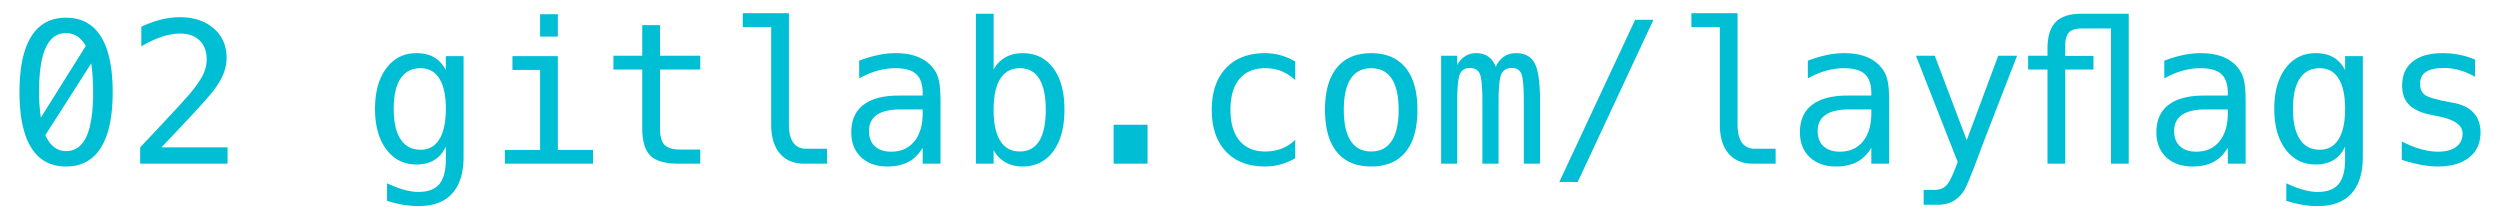<svg clip-rule="evenodd" fill-rule="evenodd" stroke-linejoin="round" stroke-miterlimit="1.414" viewBox="0 0 190 17" xmlns="http://www.w3.org/2000/svg"><g fill="#00bfd4" fill-rule="nonzero"><path d="M5.02 1.345c1.167 0 2.049.476 2.647 1.428s.897 2.361.897 4.226c0 1.866-.299 3.274-.897 4.226-.598.953-1.48 1.429-2.647 1.429s-2.049-.476-2.644-1.429c-.596-.952-.894-2.36-.894-4.226 0-1.865.298-3.274.894-4.226.595-.952 1.477-1.428 2.644-1.428zm0 10.137c.693 0 1.209-.369 1.549-1.106.339-.738.509-1.863.509-3.377 0-.805-.049-1.533-.147-2.182l-3.486 5.456c.366.806.891 1.209 1.575 1.209zm0-8.965c-.689 0-1.203.369-1.542 1.106-.34.737-.509 1.863-.509 3.376 0 .689.046 1.333.139 1.934l3.413-5.442c-.371-.649-.872-.974-1.501-.974zM12.271 11.196h5.024v1.245h-6.643v-1.245c.913-.962 1.711-1.811 2.395-2.549a59.55 59.55 0 0 0 1.413-1.56c.489-.596.818-1.078.989-1.446.171-.369.257-.746.257-1.132 0-.61-.18-1.089-.539-1.435-.359-.347-.851-.521-1.476-.521-.444 0-.91.081-1.399.242a7.806 7.806 0 0 0-1.552.733V2.033a8.073 8.073 0 0 1 1.483-.542 5.89 5.89 0 0 1 1.439-.183c1.069 0 1.93.285 2.582.854.652.568.978 1.314.978 2.237 0 .469-.109.938-.326 1.406-.218.469-.57.987-1.059 1.553-.273.318-.67.757-1.19 1.319-.52.561-1.312 1.401-2.376 2.519zM33.884 8.274c0-1.011-.165-1.779-.494-2.304-.33-.525-.809-.787-1.439-.787-.66 0-1.162.262-1.509.787s-.52 1.293-.52 2.304c0 1.01.174 1.781.524 2.31.349.53.855.795 1.519.795.62 0 1.095-.266 1.425-.798.329-.532.494-1.301.494-2.307zm1.348 3.64c0 1.23-.291 2.163-.872 2.798-.581.634-1.435.952-2.563.952-.371 0-.759-.034-1.165-.103a8.458 8.458 0 0 1-1.216-.3v-1.333c.479.225.914.391 1.304.498.391.107.75.161 1.077.161.727 0 1.257-.198 1.589-.593.332-.396.498-1.023.498-1.882V11.137c-.215.459-.508.801-.879 1.026-.371.224-.822.337-1.355.337-.957 0-1.721-.384-2.292-1.15-.571-.767-.857-1.792-.857-3.076 0-1.289.286-2.317.857-3.084.571-.766 1.335-1.15 2.292-1.15.528 0 .974.105 1.341.315.366.21.664.535.893.974V4.267h1.348zM38.945 4.267h3.45v7.127h2.673v1.047h-6.694v-1.047h2.673V5.315h-2.102zm2.102-3.186h1.348v1.7h-1.348zM50.159 1.909v2.329h3.061v1.047h-3.061v4.454c0 .605.114 1.027.344 1.267.229.239.63.359 1.201.359h1.516v1.076h-1.648c-1.011 0-1.723-.202-2.138-.608-.415-.405-.623-1.103-.623-2.094V5.285h-2.19V4.238h2.19V1.909h1.348zM59.958 9.475c0 .605.112 1.062.334 1.369.222.308.55.462.985.462h1.574v1.135h-1.706c-.806 0-1.429-.257-1.871-.773-.442-.515-.663-1.246-.663-2.193v-7.42H56.45V1.001h3.508zM68.865 8.318h-.447c-.786 0-1.378.138-1.776.413-.398.276-.597.688-.597 1.235 0 .493.149.876.447 1.149.297.274.71.411 1.237.411.743 0 1.326-.258 1.751-.773s.64-1.227.644-2.135v-.3zm2.614-.557v4.68h-1.355v-1.216c-.288.489-.65.849-1.087 1.081s-.968.348-1.593.348c-.835 0-1.502-.236-2-.707s-.747-1.103-.747-1.894c0-.913.307-1.606.919-2.08.613-.473 1.513-.71 2.699-.71h1.809v-.212c-.004-.655-.17-1.13-.498-1.425-.327-.295-.849-.443-1.567-.443a5.12 5.12 0 0 0-1.392.198 6.024 6.024 0 0 0-1.369.578V4.612a9.293 9.293 0 0 1 1.432-.429 6.511 6.511 0 0 1 1.329-.143c.679 0 1.259.1 1.74.301.48.2.87.5 1.168.9.185.245.317.546.395.905s.117.897.117 1.615zM79.477 8.347c0-1.045-.166-1.834-.498-2.366s-.822-.798-1.472-.798c-.654 0-1.15.267-1.487.802-.336.535-.505 1.322-.505 2.362 0 1.035.169 1.821.505 2.358.337.537.833.806 1.487.806.65 0 1.14-.266 1.472-.798.332-.533.498-1.321.498-2.366zm-3.962-3.062c.215-.4.512-.708.89-.922.378-.215.817-.323 1.315-.323.986 0 1.762.38 2.329 1.139.566.759.849 1.806.849 3.139 0 1.352-.284 2.413-.853 3.182s-1.349 1.154-2.34 1.154c-.488 0-.919-.107-1.293-.319a2.343 2.343 0 0 1-.897-.927v1.033h-1.348V1.045h1.348zM84.634 9.482h2.578v2.959h-2.578zM98.437 12.024c-.361.21-.733.367-1.117.472a4.426 4.426 0 0 1-1.175.158c-1.27 0-2.262-.381-2.978-1.143-.715-.762-1.073-1.816-1.073-3.164s.358-2.402 1.073-3.164c.716-.762 1.708-1.143 2.978-1.143.395 0 .781.052 1.157.154.376.103.754.261 1.135.476v1.414a3.638 3.638 0 0 0-1.073-.689 3.312 3.312 0 0 0-1.219-.212c-.845 0-1.494.273-1.949.82-.454.547-.681 1.328-.681 2.344 0 1.011.229 1.791.685 2.34.457.549 1.105.824 1.945.824a3.46 3.46 0 0 0 1.259-.216 3.123 3.123 0 0 0 1.033-.67zM104.209 5.183c-.684 0-1.202.266-1.553.798-.352.532-.527 1.321-.527 2.366 0 1.04.175 1.827.527 2.362.351.535.869.802 1.553.802.688 0 1.208-.267 1.56-.802.351-.535.527-1.322.527-2.362 0-1.045-.176-1.834-.527-2.366-.352-.532-.872-.798-1.56-.798zm0-1.143c1.137 0 2.008.369 2.611 1.106.603.738.904 1.804.904 3.201 0 1.401-.3 2.469-.901 3.204-.6.735-1.472 1.103-2.614 1.103-1.138 0-2.007-.368-2.608-1.103-.6-.735-.901-1.803-.901-3.204 0-1.397.301-2.463.901-3.201.601-.737 1.47-1.106 2.608-1.106zM113.679 5.073c.166-.352.377-.612.633-.78.257-.168.566-.253.927-.253.659 0 1.124.255 1.395.766.271.51.407 1.471.407 2.882v4.753h-1.231V7.746c0-1.157-.064-1.876-.194-2.157-.129-.28-.365-.421-.707-.421-.39 0-.658.15-.802.451-.144.3-.216 1.009-.216 2.127v4.695h-1.23V7.746c0-1.172-.07-1.894-.209-2.168-.139-.273-.389-.41-.751-.41-.356 0-.604.15-.743.451-.139.3-.209 1.009-.209 2.127v4.695h-1.223V4.238h1.223v.703c.161-.293.363-.516.604-.67.242-.154.517-.231.824-.231.371 0 .68.086.927.257.246.171.438.429.575.776zM124.27 1.506h1.391l-5.757 12.327h-1.398zM132.055 9.475c0 .605.111 1.062.334 1.369.222.308.55.462.985.462h1.574v1.135h-1.706c-.806 0-1.43-.257-1.872-.773-.441-.515-.662-1.246-.662-2.193v-7.42h-2.161V1.001h3.508zM140.962 8.318h-.447c-.786 0-1.378.138-1.776.413-.398.276-.597.688-.597 1.235 0 .493.149.876.447 1.149.297.274.71.411 1.237.411.742 0 1.326-.258 1.751-.773s.639-1.227.644-2.135v-.3zm2.614-.557v4.68h-1.355v-1.216c-.288.489-.65.849-1.087 1.081s-.968.348-1.593.348c-.835 0-1.502-.236-2-.707s-.747-1.103-.747-1.894c0-.913.306-1.606.919-2.08.613-.473 1.513-.71 2.699-.71h1.809v-.212c-.005-.655-.171-1.13-.498-1.425s-.849-.443-1.567-.443a5.12 5.12 0 0 0-1.392.198 6.024 6.024 0 0 0-1.369.578V4.612a9.293 9.293 0 0 1 1.432-.429 6.511 6.511 0 0 1 1.329-.143c.679 0 1.258.1 1.739.301.481.2.871.5 1.169.9.185.245.317.546.395.905s.117.897.117 1.615zM151.135 9.804c-.225.572-.51 1.324-.857 2.256-.483 1.289-.808 2.076-.974 2.359a2.303 2.303 0 0 1-.842.857c-.337.19-.73.285-1.18.285h-1.084v-1.128h.799c.395 0 .705-.114.93-.344.224-.229.51-.823.857-1.78l-3.172-8.071h1.429l2.431 6.416 2.395-6.416h1.429zM161.784 1.045v11.396h-1.347V2.165h-2.19c-.484 0-.819.099-1.007.297s-.282.548-.282 1.051v.74h2.146v1.032h-2.146v7.156h-1.348V5.285h-1.472V4.238h1.472v-.571c0-.899.206-1.56.619-1.985.412-.425 1.056-.637 1.93-.637h3.625zM168.054 8.318h-.447c-.786 0-1.378.138-1.776.413-.398.276-.597.688-.597 1.235 0 .493.149.876.447 1.149.298.274.71.411 1.238.411.742 0 1.325-.258 1.75-.773s.64-1.227.645-2.135v-.3zm2.615-.557v4.68h-1.355v-1.216c-.289.489-.651.849-1.088 1.081s-.968.348-1.593.348c-.835 0-1.502-.236-2-.707s-.747-1.103-.747-1.894c0-.913.307-1.606.92-2.08.612-.473 1.512-.71 2.698-.71h1.81v-.212c-.005-.655-.171-1.13-.498-1.425-.328-.295-.85-.443-1.568-.443-.459 0-.923.066-1.391.198a6.012 6.012 0 0 0-1.37.578V4.612a9.293 9.293 0 0 1 1.432-.429 6.511 6.511 0 0 1 1.329-.143c.679 0 1.259.1 1.74.301.481.2.87.5 1.168.9.185.245.317.546.395.905s.118.897.118 1.615zM178.227 8.274c0-1.011-.165-1.779-.494-2.304-.33-.525-.81-.787-1.439-.787-.66 0-1.163.262-1.509.787-.347.525-.52 1.293-.52 2.304 0 1.01.174 1.781.523 2.31.35.53.856.795 1.52.795.62 0 1.095-.266 1.425-.798.329-.532.494-1.301.494-2.307zm1.348 3.64c0 1.23-.291 2.163-.872 2.798-.581.634-1.435.952-2.563.952-.371 0-.76-.034-1.165-.103a8.458 8.458 0 0 1-1.216-.3v-1.333c.479.225.913.391 1.304.498s.75.161 1.077.161c.727 0 1.257-.198 1.589-.593.332-.396.498-1.023.498-1.882V11.137c-.215.459-.508.801-.879 1.026-.371.224-.823.337-1.355.337-.957 0-1.721-.384-2.292-1.15-.572-.767-.857-1.792-.857-3.076 0-1.289.285-2.317.857-3.084.571-.766 1.335-1.15 2.292-1.15.528 0 .974.105 1.341.315.366.21.664.535.893.974V4.267h1.348zM188.1 4.524v1.318a5.115 5.115 0 0 0-1.164-.505 4.28 4.28 0 0 0-1.194-.169c-.611 0-1.066.099-1.366.297s-.451.499-.451.904c0 .367.113.64.337.821.225.18.784.356 1.678.527l.542.103c.668.127 1.175.38 1.519.761.345.381.517.877.517 1.487 0 .811-.288 1.444-.865 1.901-.576.456-1.377.685-2.402.685-.405 0-.83-.043-1.274-.129a11.494 11.494 0 0 1-1.443-.384v-1.392c.503.259.984.453 1.443.583.459.129.893.194 1.303.194.596 0 1.057-.121 1.385-.363.327-.242.49-.58.49-1.014 0-.625-.598-1.057-1.794-1.297l-.059-.014-.505-.103c-.776-.151-1.343-.406-1.699-.765-.357-.359-.535-.849-.535-1.469 0-.786.266-1.393.798-1.82.533-.427 1.292-.641 2.278-.641.44 0 .862.041 1.267.121.406.081.804.202 1.194.363z"/></g></svg>